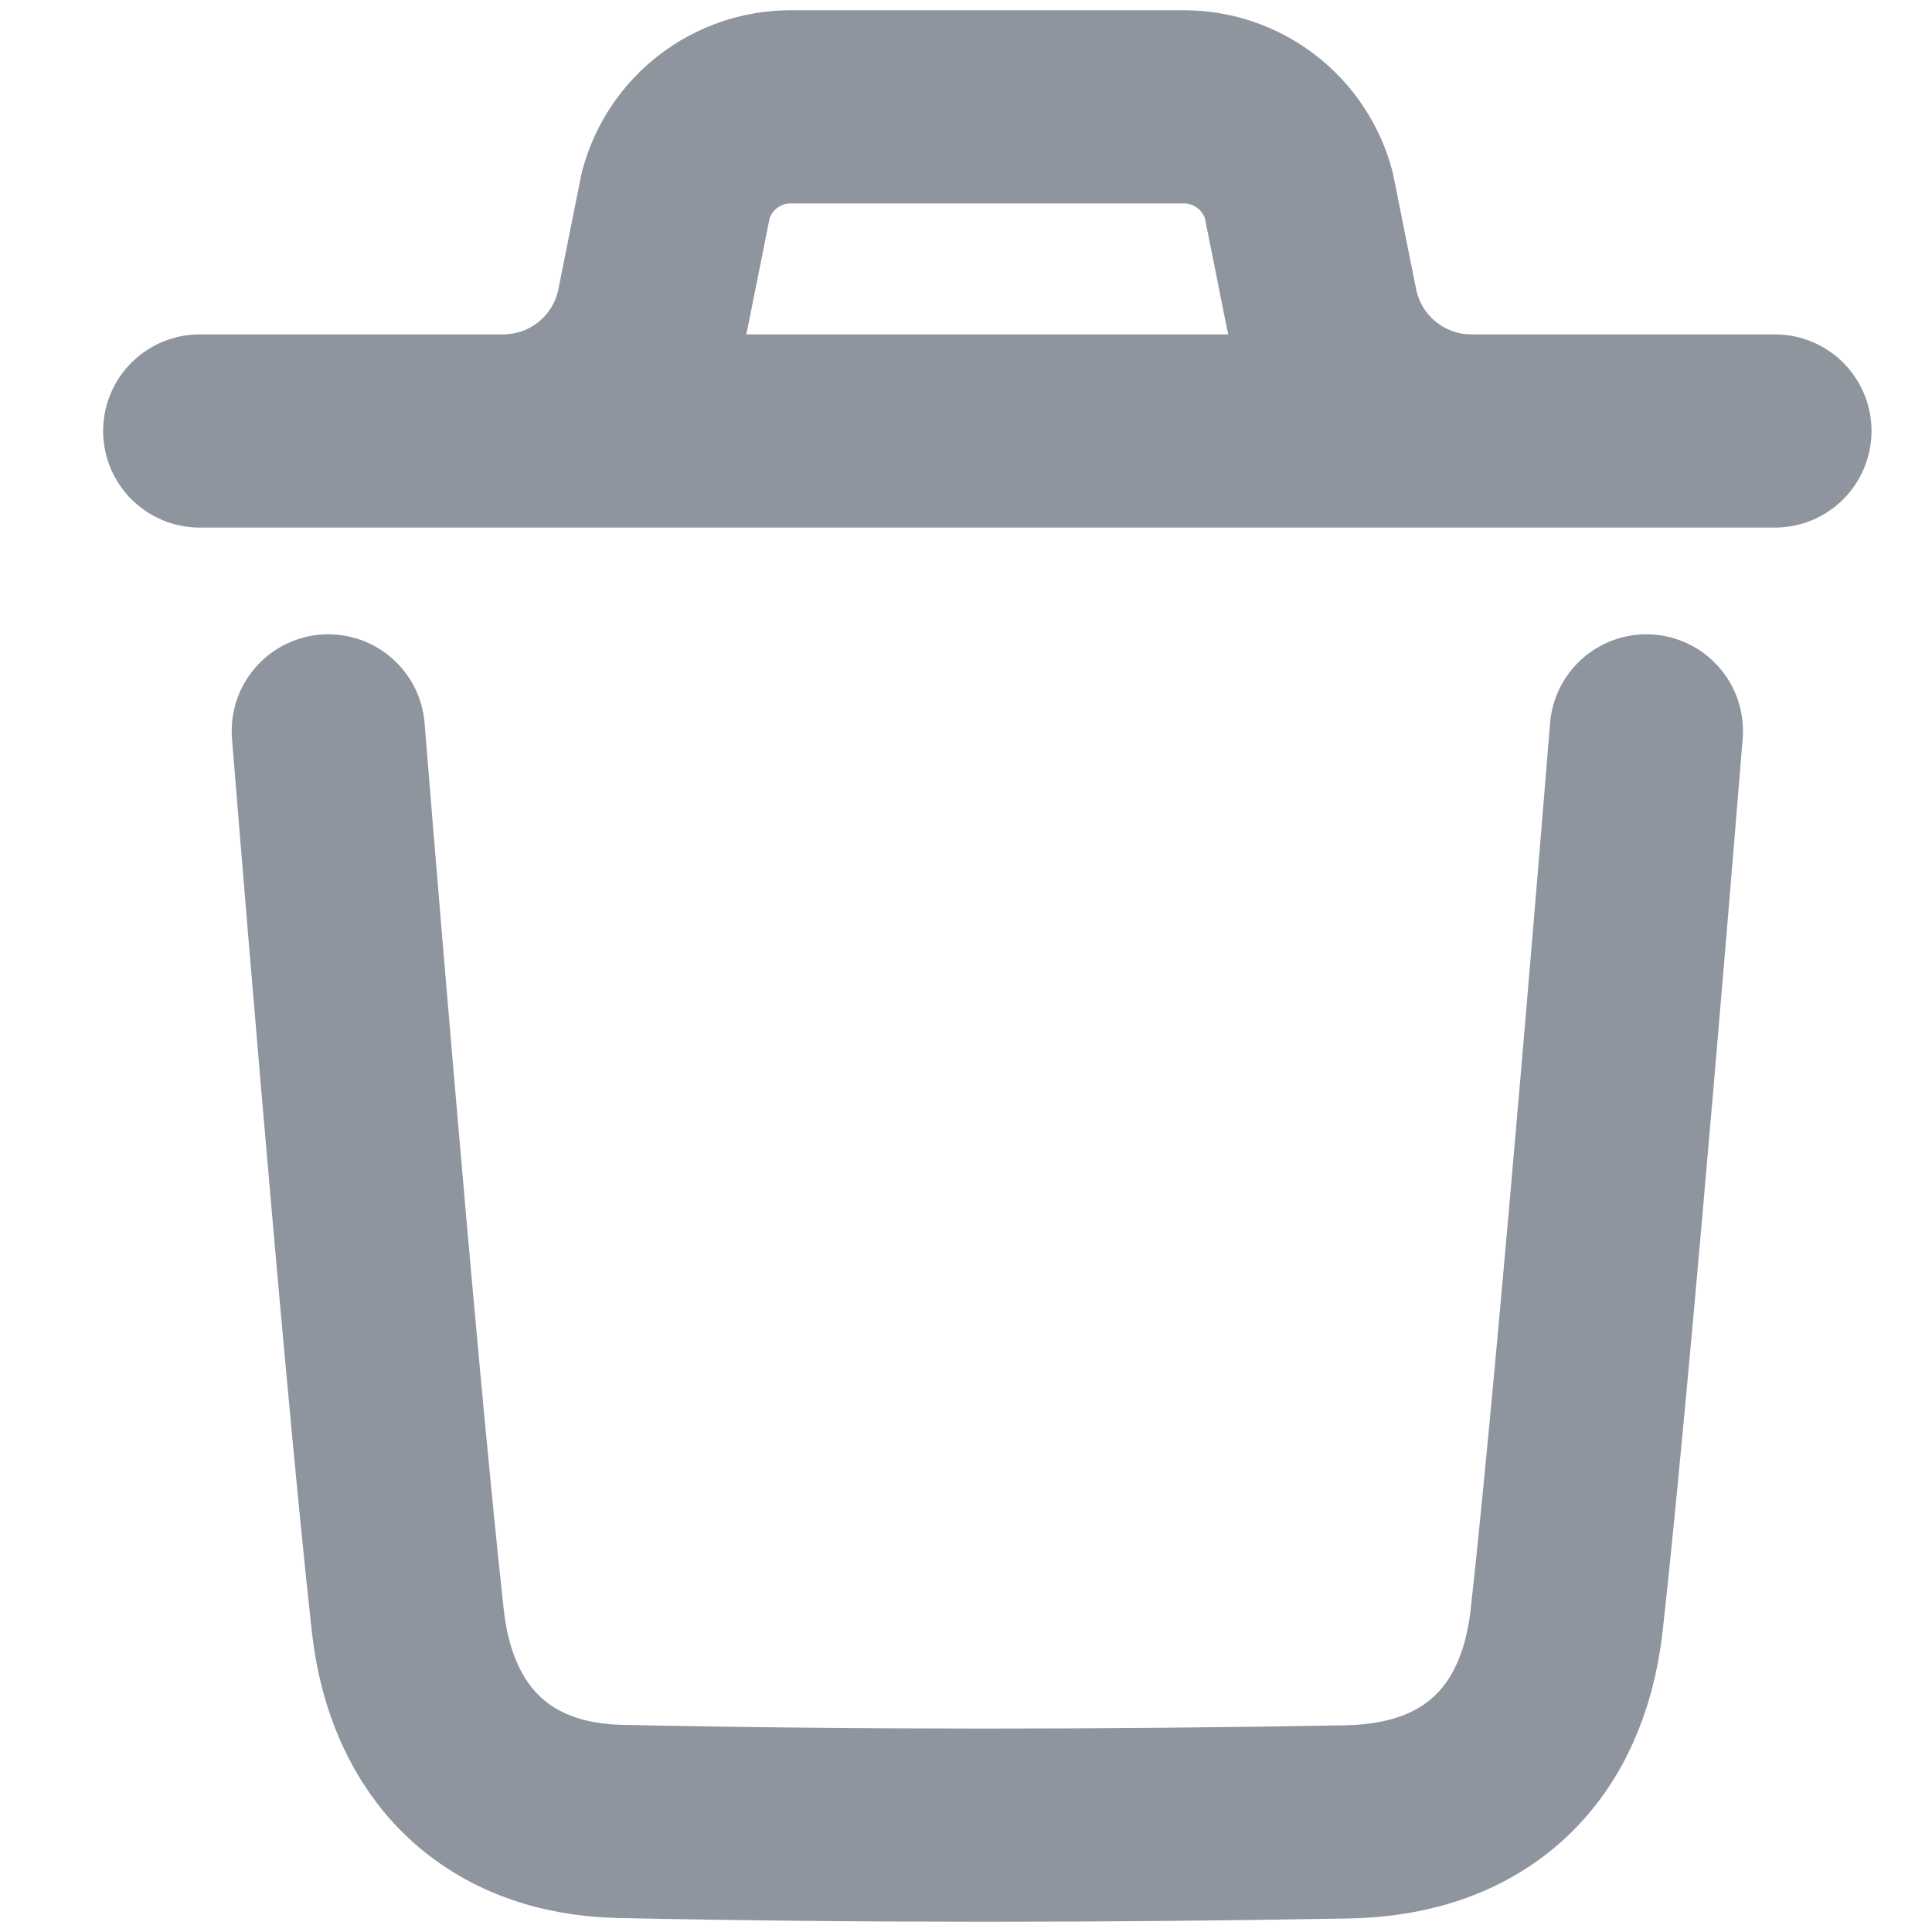 <svg width="13" height="13" viewBox="0 0 13 13" fill="none" xmlns="http://www.w3.org/2000/svg">
<path d="M11.078 4.918C11.078 4.918 10.739 9.127 10.542 10.9C10.448 11.747 9.925 12.243 9.068 12.259C7.437 12.288 5.805 12.29 4.175 12.256C3.351 12.239 2.836 11.736 2.744 10.905C2.546 9.116 2.209 4.918 2.209 4.918M11.943 2.9H1.344M9.9 2.9C9.41 2.9 8.987 2.553 8.891 2.072L8.739 1.312C8.645 0.962 8.328 0.719 7.966 0.719H5.32C4.958 0.719 4.641 0.962 4.547 1.312L4.395 2.072C4.299 2.553 3.877 2.9 3.386 2.9" stroke="#8F959E" stroke-width="1.3" stroke-linecap="round" stroke-linejoin="round"/>
</svg>
